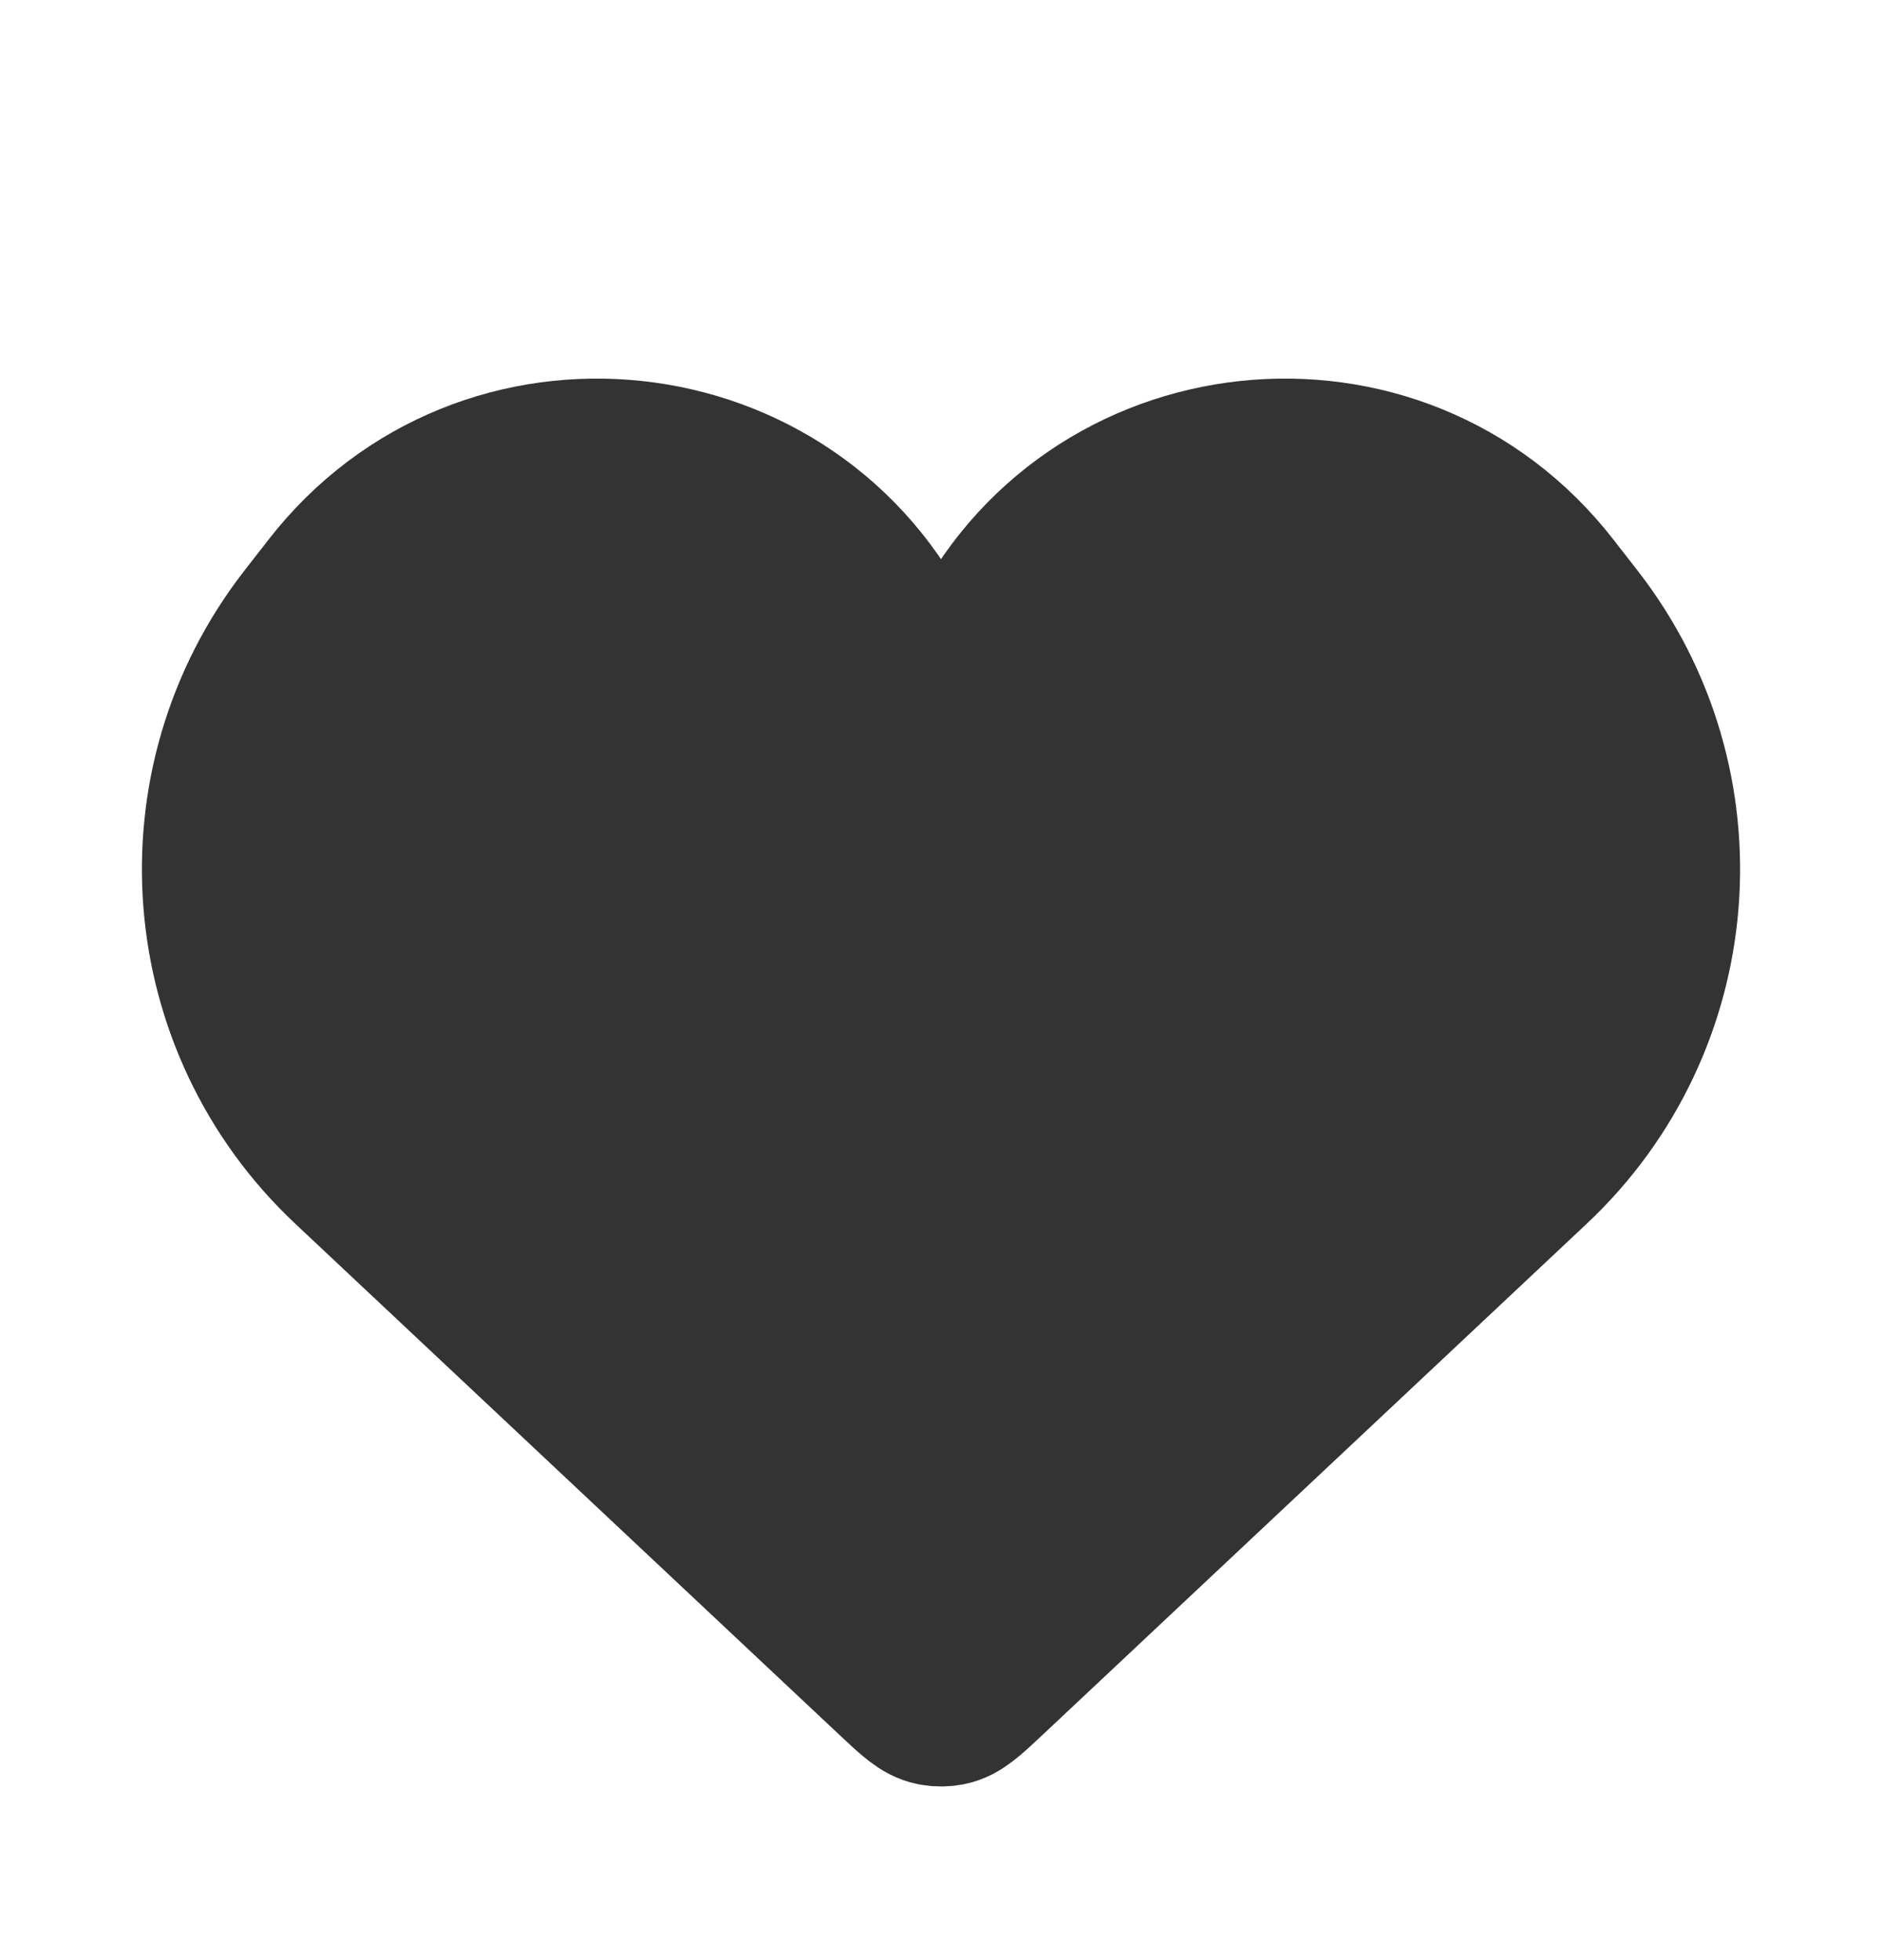 <svg width="24" height="25" viewBox="0 0 24 25" fill="none" xmlns="http://www.w3.org/2000/svg">
    <path d="M4.451 14.88L11.403 21.411C11.643 21.636 11.762 21.748 11.904 21.776C11.967 21.788 12.033 21.788 12.096 21.776C12.238 21.748 12.357 21.636 12.597 21.411L19.549 14.88C21.506 13.042 21.743 10.018 20.098 7.897L19.788 7.499C17.82 4.962 13.87 5.387 12.487 8.285C12.291 8.694 11.709 8.694 11.513 8.285C10.13 5.387 6.18 4.962 4.212 7.499L3.902 7.897C2.257 10.018 2.494 13.042 4.451 14.88Z" fill="#333333" stroke="#333333" stroke-width="2"/>
</svg>
